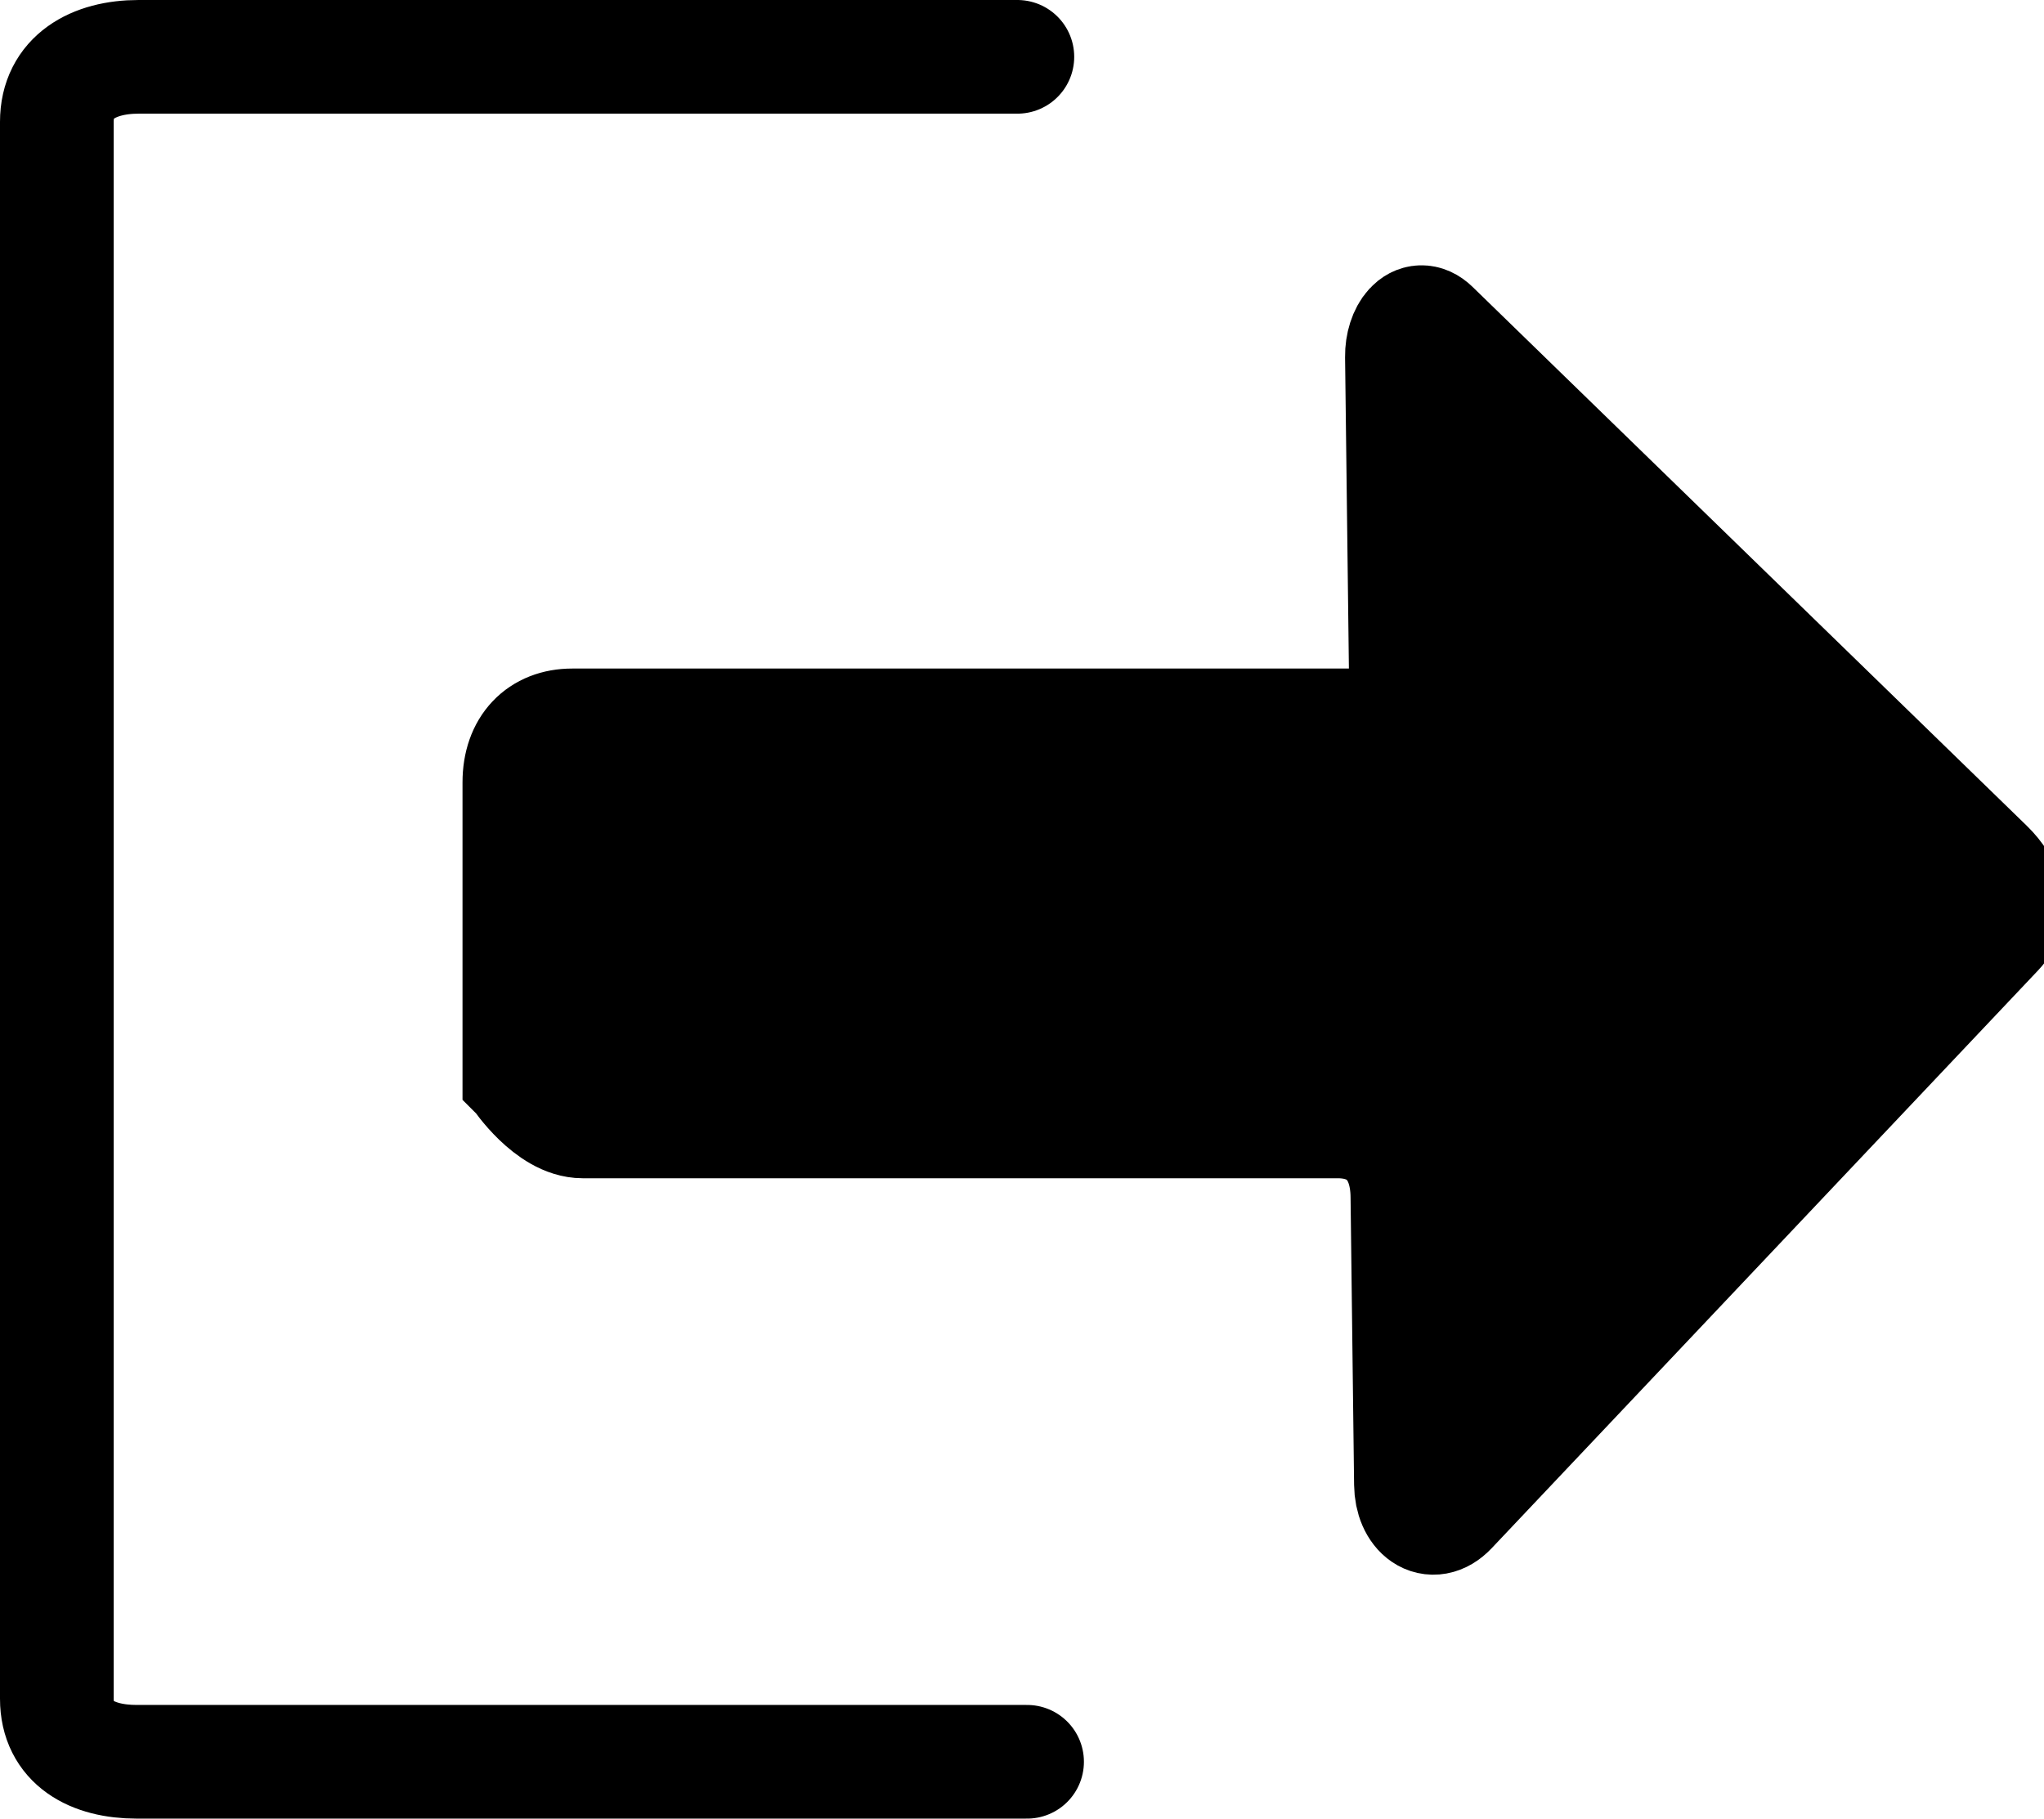 <svg version="1.1" xmlns="http://www.w3.org/2000/svg" xmlns:xlink="http://www.w3.org/1999/xlink" width="89.907" height="80" viewBox="0,0,89.907,80"><g transform="translate(-194.605,-140)"><g data-paper-data="{&quot;isPaintingLayer&quot;:true}" fill-rule="nonzero" stroke="#000000" stroke-width="5" stroke-linejoin="miter" stroke-miterlimit="10" stroke-dasharray="" stroke-dashoffset="0" style="mix-blend-mode: normal"><path d="M239.355,142.5c0,0 -32.634,0 -38.656,0c-1.976,0 -3.594,0.886 -3.594,2.862c0,6.989 0,56.97 0,69.363c0,1.947 1.563,2.775 3.51,2.775c6.016,0 39.167,0 39.167,0" fill="none" stroke-linecap="round"/><path d="M217.449,187.346c0,-1.952 0,-9.075 0,-12.926c0,-1.585 0.927,-2.511 2.323,-2.511c4.152,0 27.451,0 34.606,0c1.335,0 2.078,-0.984 2.06,-2.5c-0.049,-3.961 -0.141,-11.462 -0.169,-13.714c-0.013,-1.063 0.653,-1.974 1.365,-1.283c2.731,2.656 19.119,18.592 24.379,23.707c0.861,0.837 1.257,1.968 0.427,2.845c-2.536,2.682 -18.713,19.79 -24.04,25.425c-0.814,0.86 -1.719,0.169 -1.734,-1.093c-0.026,-2.143 -0.107,-8.66 -0.156,-12.674c-0.026,-2.1 -1.211,-3.291 -3.06,-3.291c-7.92,0 -28.974,0 -33.213,0c-1.455,0 -2.787,-1.984 -2.787,-1.984z" fill="#000000" stroke-linecap="butt"/></g></g></svg>
